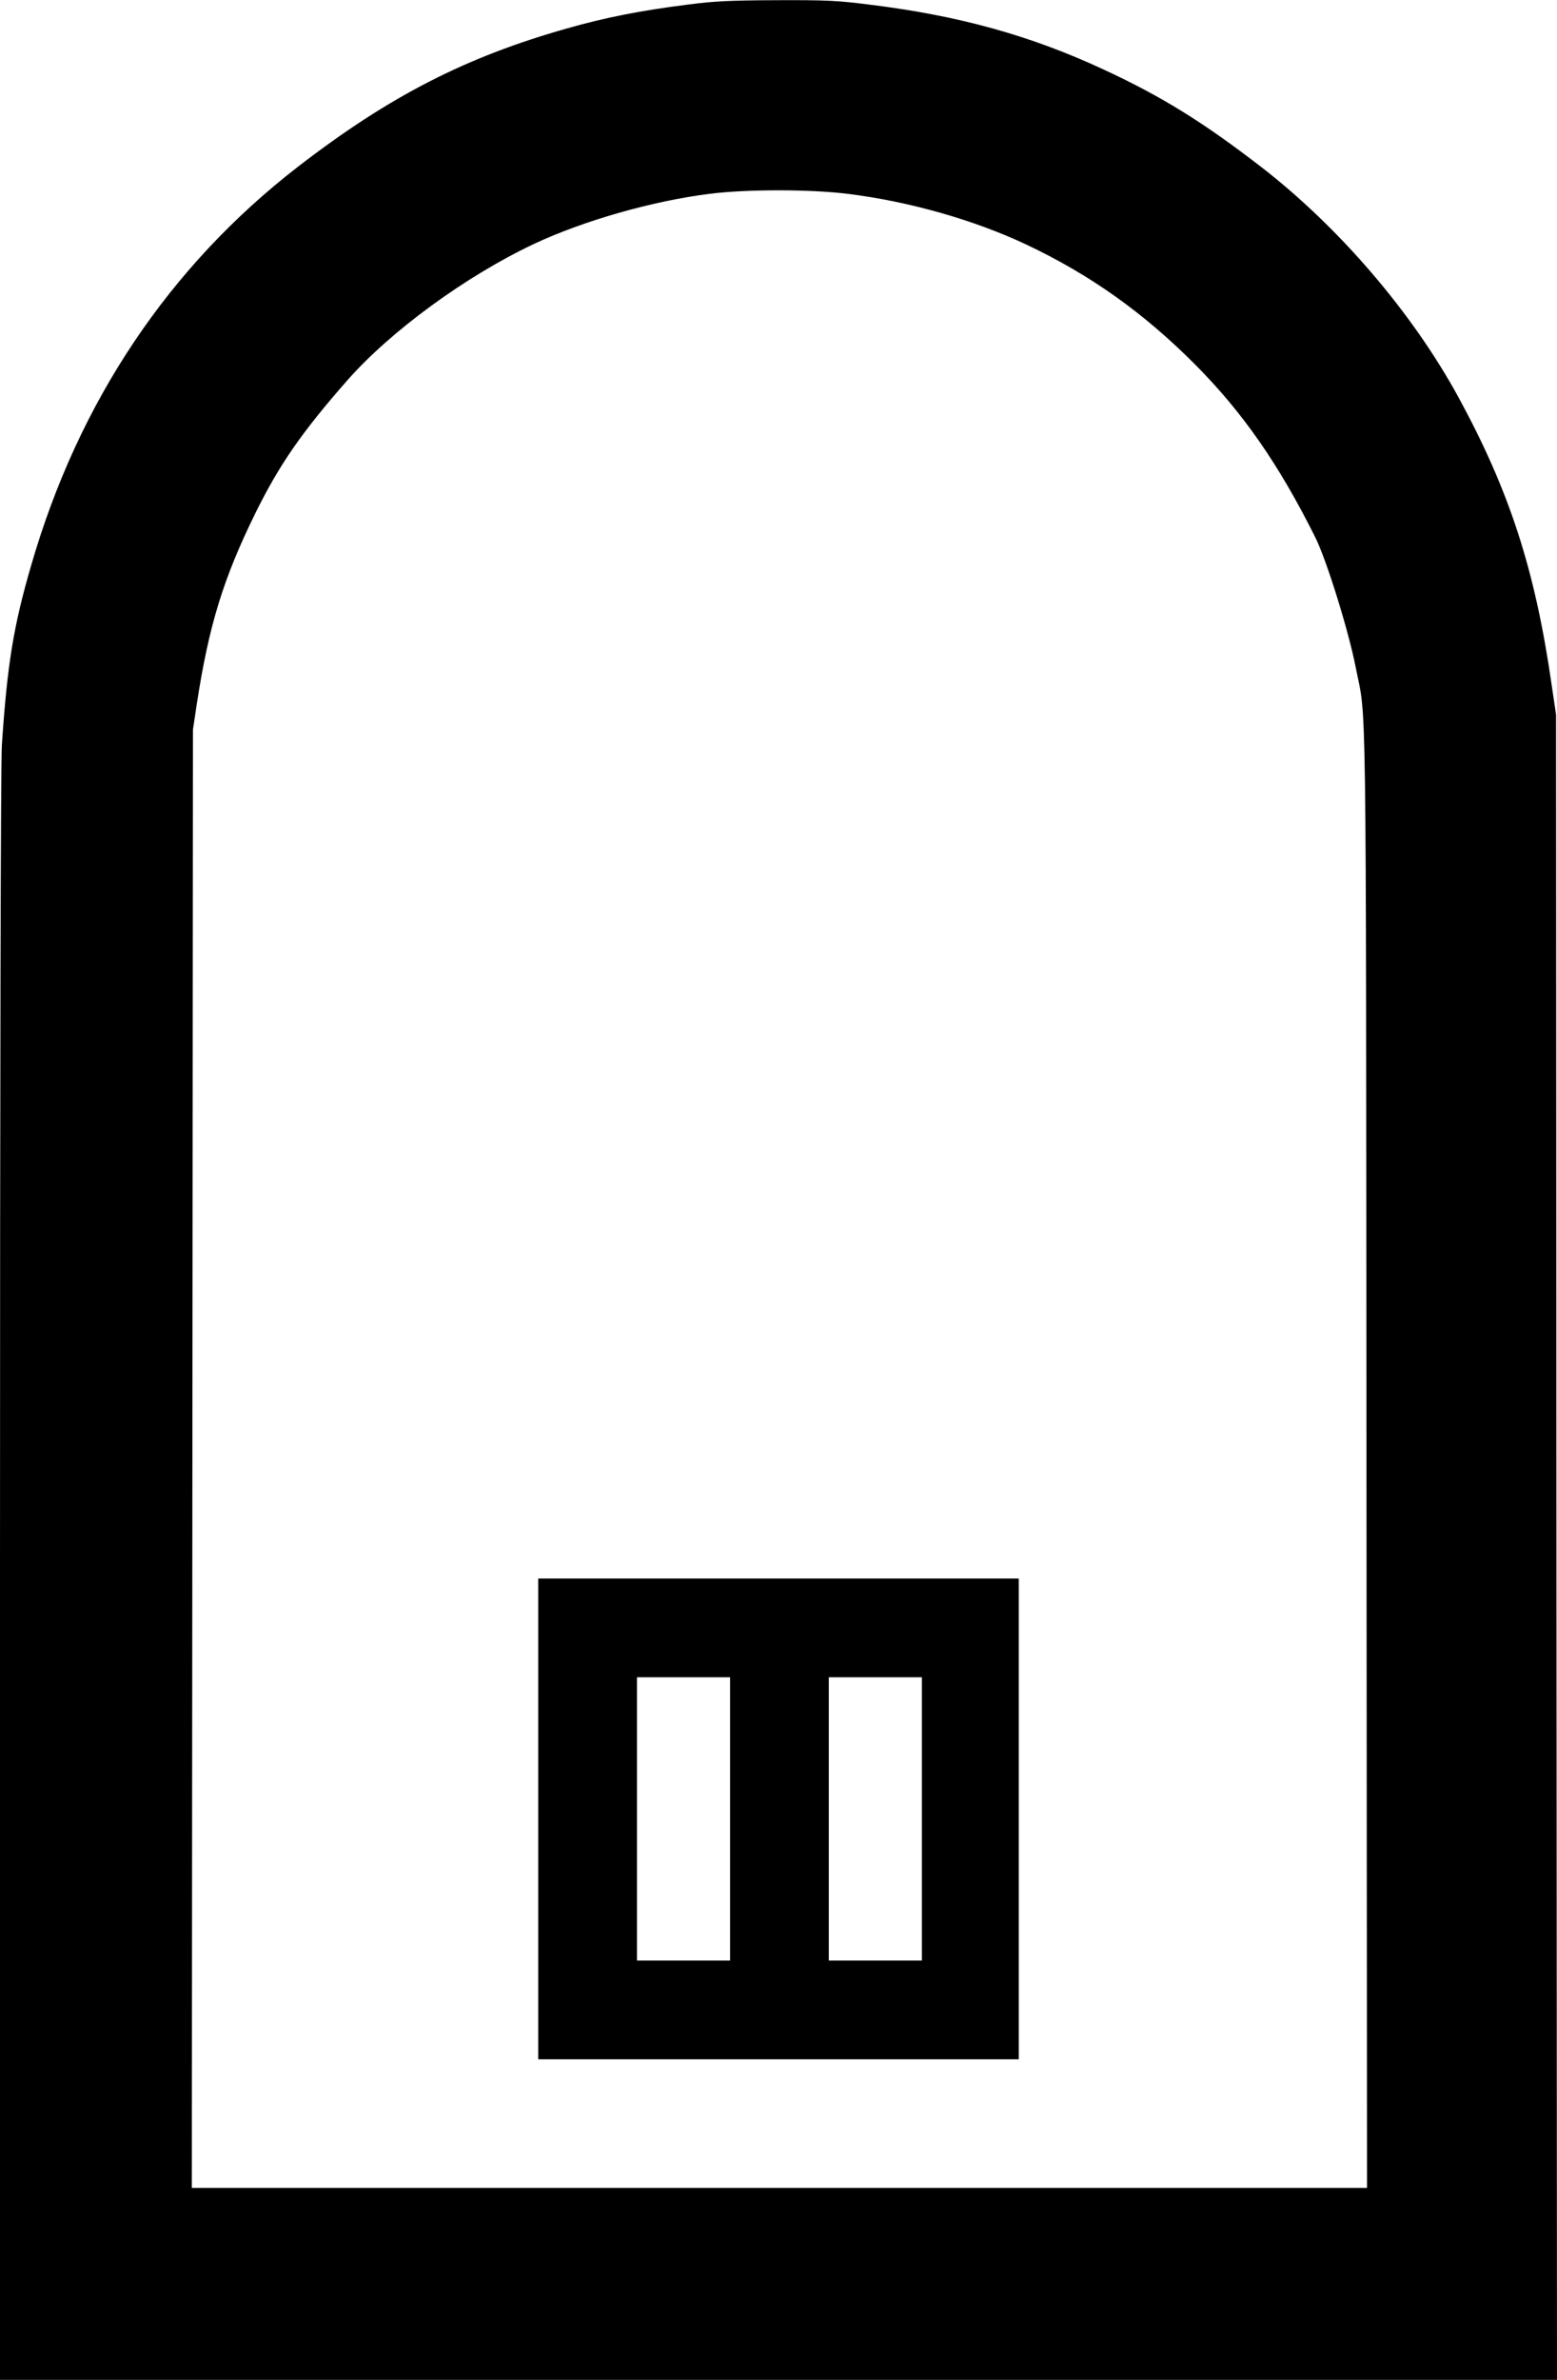 <?xml version="1.0" standalone="no"?>
<!DOCTYPE svg PUBLIC "-//W3C//DTD SVG 1.1//EN"
 "http://www.w3.org/Graphics/SVG/1.1/DTD/svg11.dtd">
<!-- Created with svg_stack (http://github.com/astraw/svg_stack) -->
<svg xmlns:sodipodi="http://sodipodi.sourceforge.net/DTD/sodipodi-0.dtd" xmlns="http://www.w3.org/2000/svg" version="1.1" width="1045.0" height="1596.25">
  <defs/>
  <g id="id0:id0" transform="matrix(1.25,0,0,1.25,0.0,0.0)"><g transform="translate(0,1277) scale(0.1,-0.1)" fill="#000000" stroke="none">
<path d="M3690 12745 c-252 -32 -440 -69 -640 -126 -548 -154 -959 -365 -1448 -742 -693 -535 -1181 -1262 -1435 -2142 -95 -326 -128 -530 -157 -963 -6 -101 -10 -1631 -10 -4463 l0 -4309 4180 0 4180 0 -3 4468 -2 4467 -23 155 c-89 622 -227 1046 -503 1552 -248 453 -641 911 -1061 1235 -309 238 -530 375 -838 518 -395 184 -780 291 -1260 350 -171 22 -232 25 -500 24 -252 -1 -335 -5 -480 -24z m860 -1015 c328 -40 680 -140 960 -272 341 -161 628 -364 906 -643 256 -257 451 -537 647 -930 60 -121 178 -500 216 -695 59 -300 55 44 58 -4242 l3 -3918 -3155 0 -3155 0 3 3913 3 3912 21 140 c65 421 142 671 314 1021 128 259 247 432 492 711 233 266 642 564 1006 735 265 124 632 229 941 268 197 25 539 25 740 0z"/>
<path d="M2890 3010 l0 -1290 1290 0 1290 0 0 1290 0 1290 -1290 0 -1290 0 0 -1290z m1030 0 l0 -760 -250 0 -250 0 0 760 0 760 250 0 250 0 0 -760z m1030 0 l0 -760 -250 0 -250 0 0 760 0 760 250 0 250 0 0 -760z"/>
</g>
</g>
  <g id="id1:id1" transform="matrix(1.25,0,0,1.25,0.0,0.0)"><g transform="translate(0,1277) scale(0.1,-0.1)" fill="#ffffff" stroke="none">
</g>
</g>
</svg>
